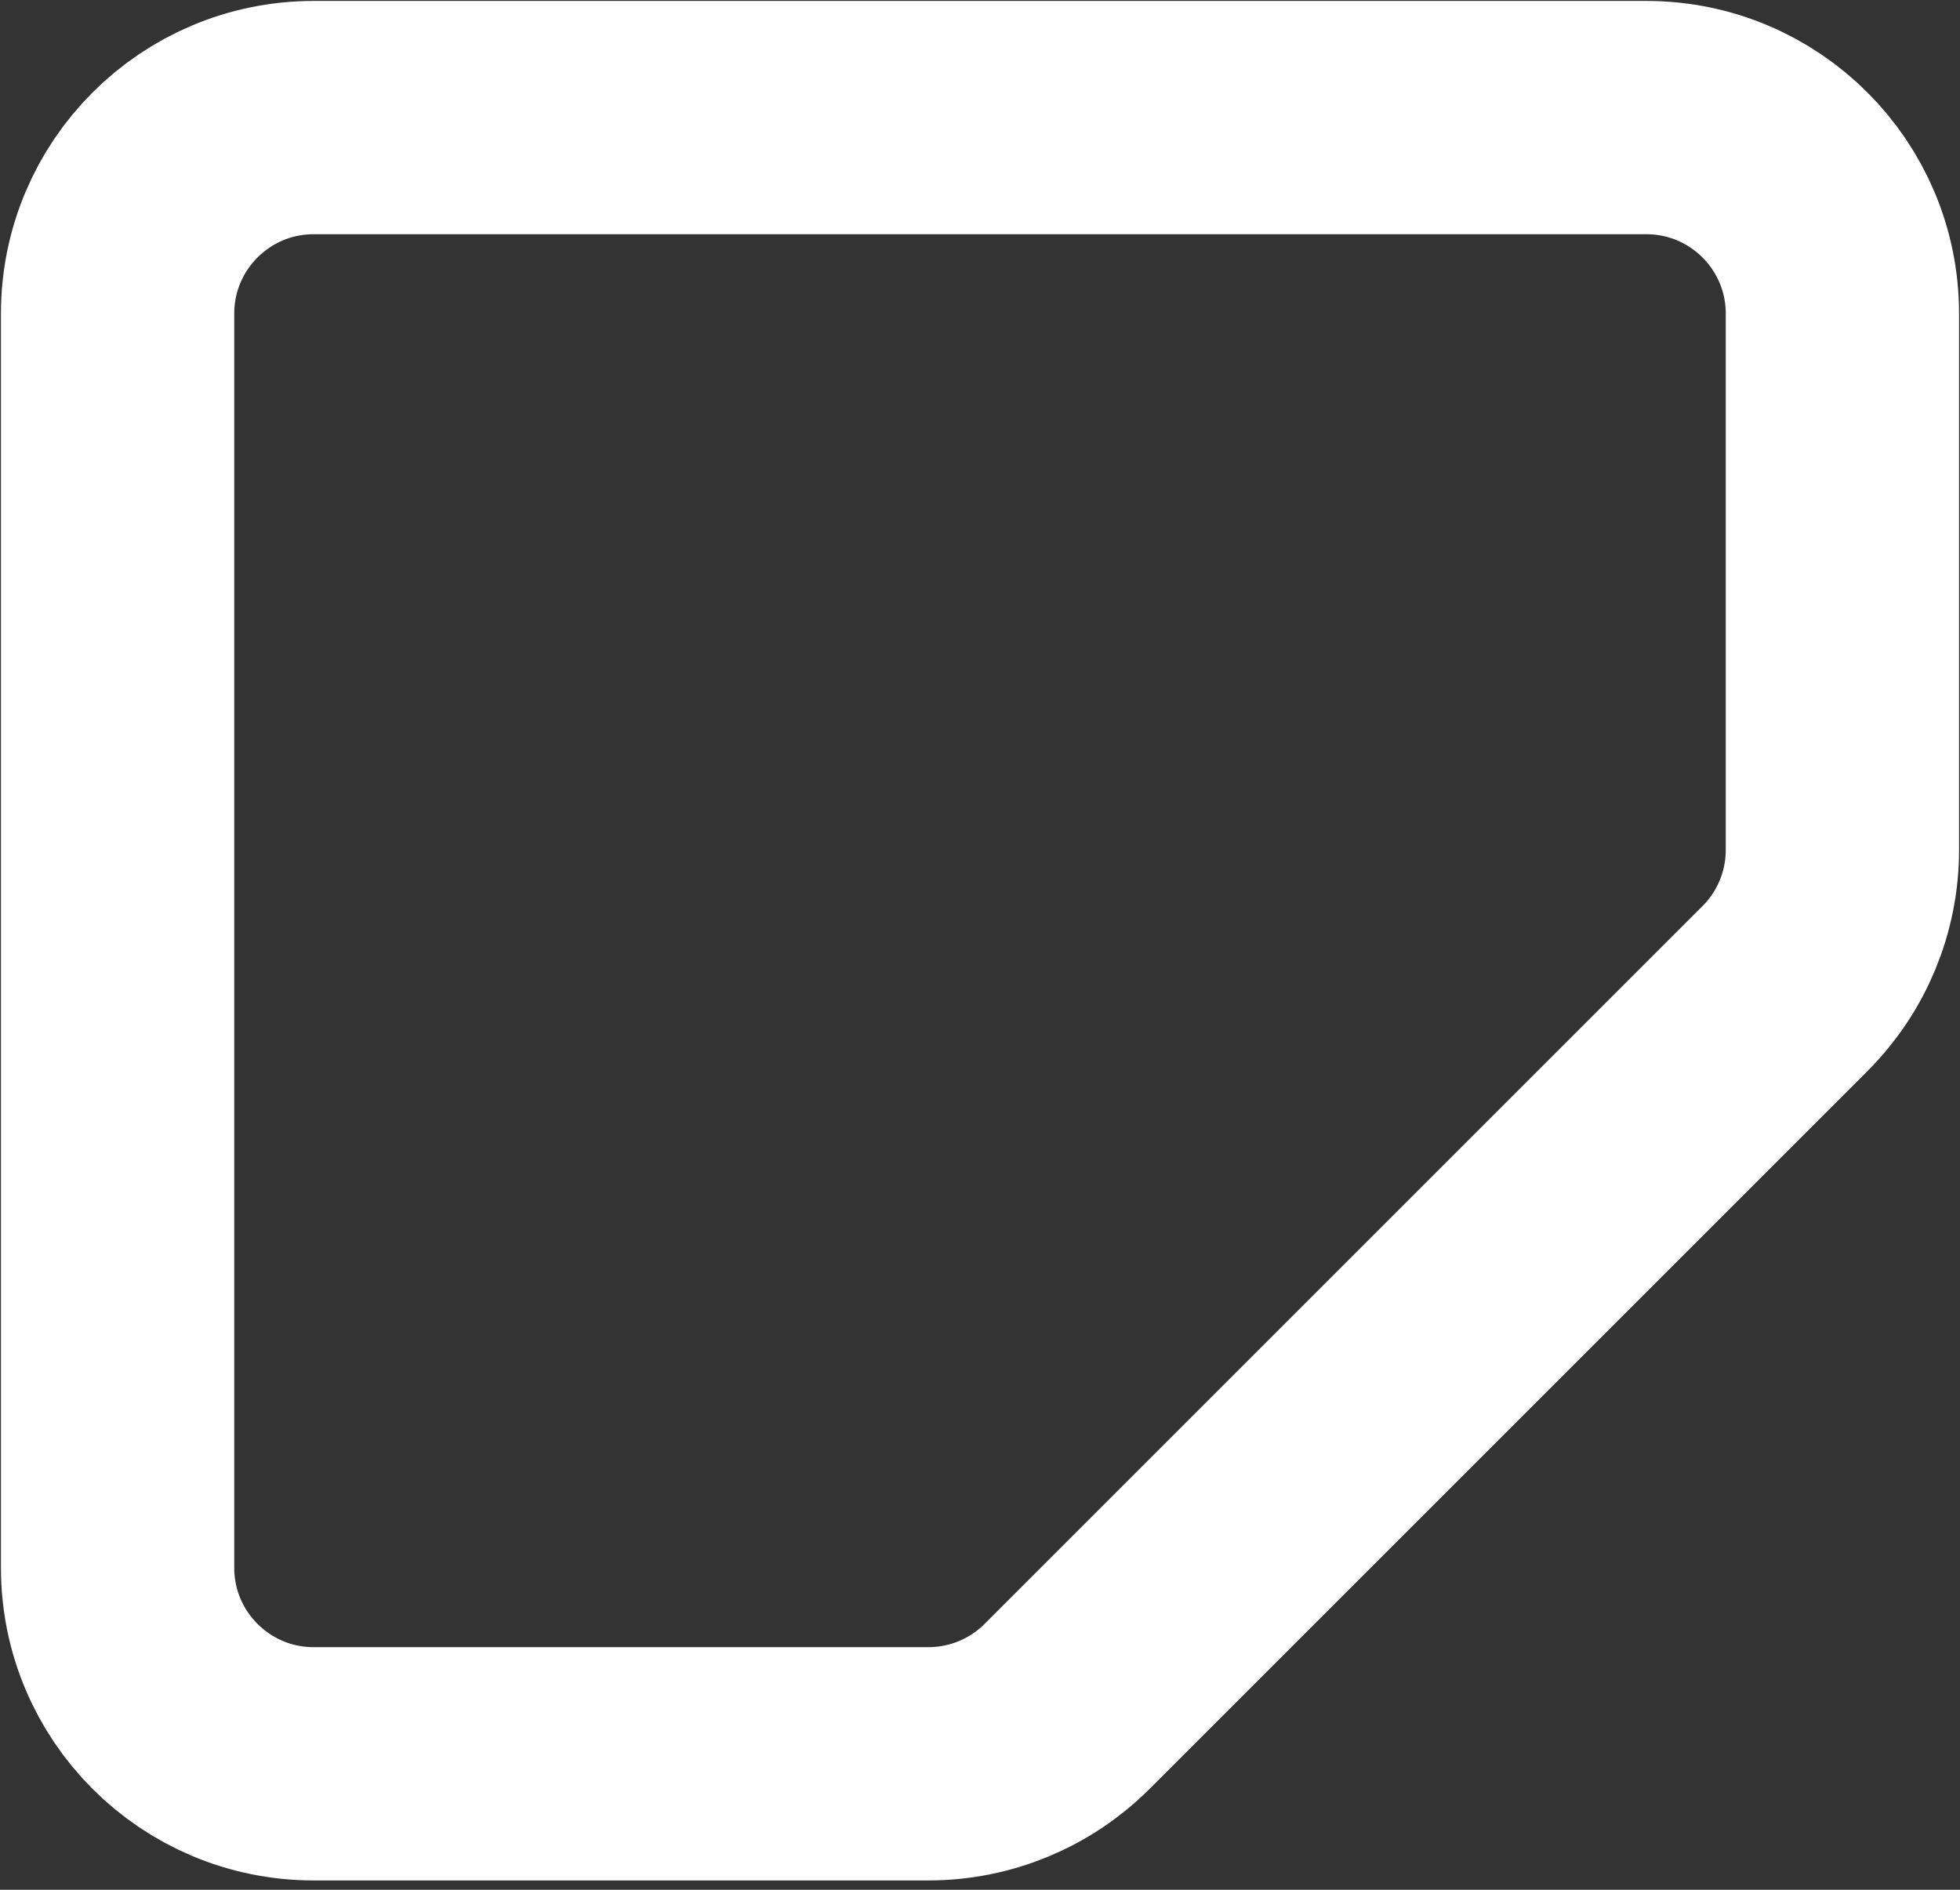 <svg width="28" height="27" viewBox="0 0 28 27" fill="none" xmlns="http://www.w3.org/2000/svg">
<rect x="0" y="0" width="28" height="27" fill="#333333" stroke="none"/>
<path d="M1.68 4.48C1.68 2.934 2.934 1.68 4.48 1.68H23.52C25.066 1.68 26.32 2.934 26.32 4.48V12.144C26.32 12.887 26.025 13.599 25.5 14.124L15.244 24.38C14.719 24.905 14.007 25.2 13.264 25.2H4.48C2.934 25.2 1.68 23.946 1.68 22.4V4.48Z" stroke="white" stroke-width="3.333"/>
</svg>
